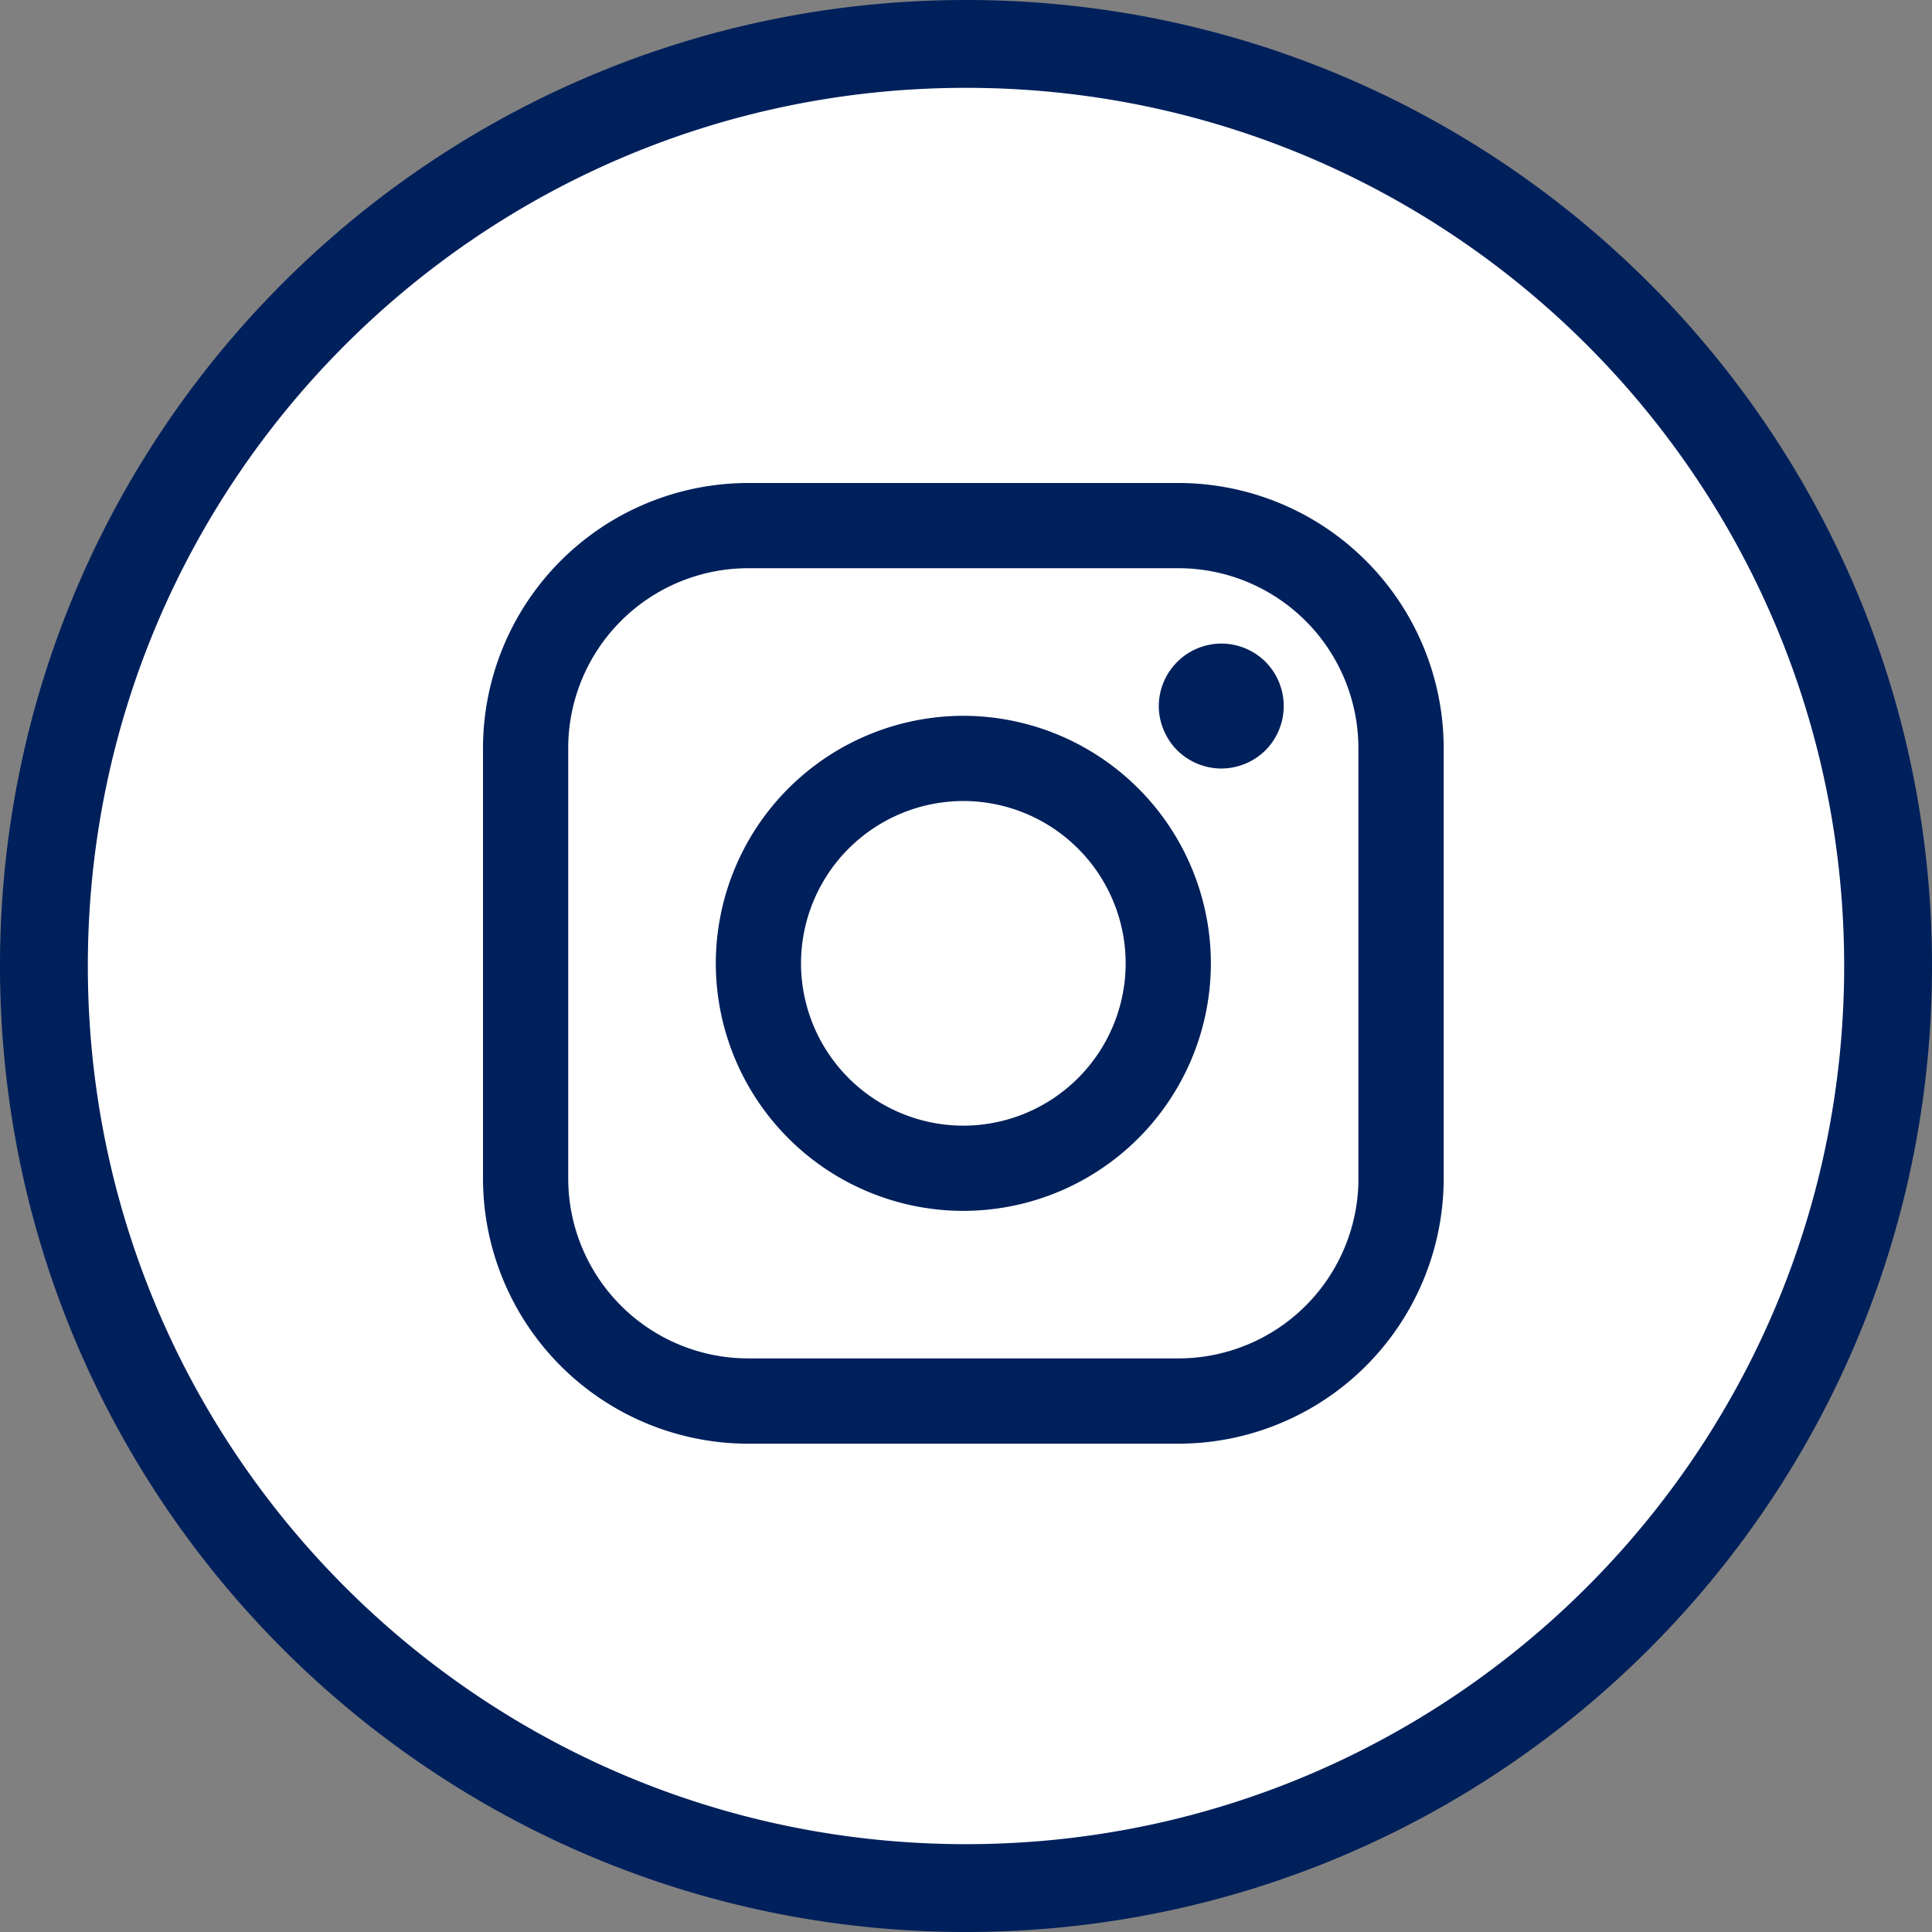 <svg xmlns="http://www.w3.org/2000/svg" width="28" height="28" viewBox="0 0 28 28">
  <rect x="0" y="0" width="28" height="28" fill="#808080" stroke="none"/>
  <g fill="none" fill-rule="evenodd">
    <path d="M0 0h28v28H0z"/>
    <circle cx="14" cy="14" r="13"  fill="white" />
    <path fill="#00205B" fill-rule="nonzero" d="M14 26.727c7.03 0 12.727-5.698 12.727-12.727C26.727 6.97 21.03 1.273 14 1.273 6.97 1.273 1.273 6.97 1.273 14c0 7.03 5.698 12.727 12.727 12.727zM14 28C6.268 28 0 21.732 0 14S6.268 0 14 0s14 6.268 14 14-6.268 14-14 14zm3.08-21h-6.238A3.847 3.847 0 0 0 7 10.842v6.239a3.846 3.846 0 0 0 3.842 3.842h6.238a3.847 3.847 0 0 0 3.843-3.842v-6.239A3.847 3.847 0 0 0 17.08 7zm2.608 10.08a2.61 2.61 0 0 1-2.607 2.607h-6.239a2.61 2.61 0 0 1-2.607-2.606v-6.239a2.61 2.61 0 0 1 2.607-2.607h6.238a2.61 2.61 0 0 1 2.607 2.607v6.239zm-5.727-6.706a3.592 3.592 0 0 0-3.587 3.588 3.591 3.591 0 0 0 3.587 3.587 3.591 3.591 0 0 0 3.588-3.587 3.592 3.592 0 0 0-3.588-3.588zm0 5.94a2.355 2.355 0 0 1-2.352-2.353 2.355 2.355 0 0 1 2.352-2.352 2.355 2.355 0 0 1 2.353 2.352 2.355 2.355 0 0 1-2.353 2.353zM17.7 9.327a.91.91 0 0 0-.906.905c0 .239.098.472.266.641a.913.913 0 0 0 .64.265.915.915 0 0 0 .641-.265.91.91 0 0 0 0-1.281.91.91 0 0 0-.64-.265z"/>
  </g>
</svg>
